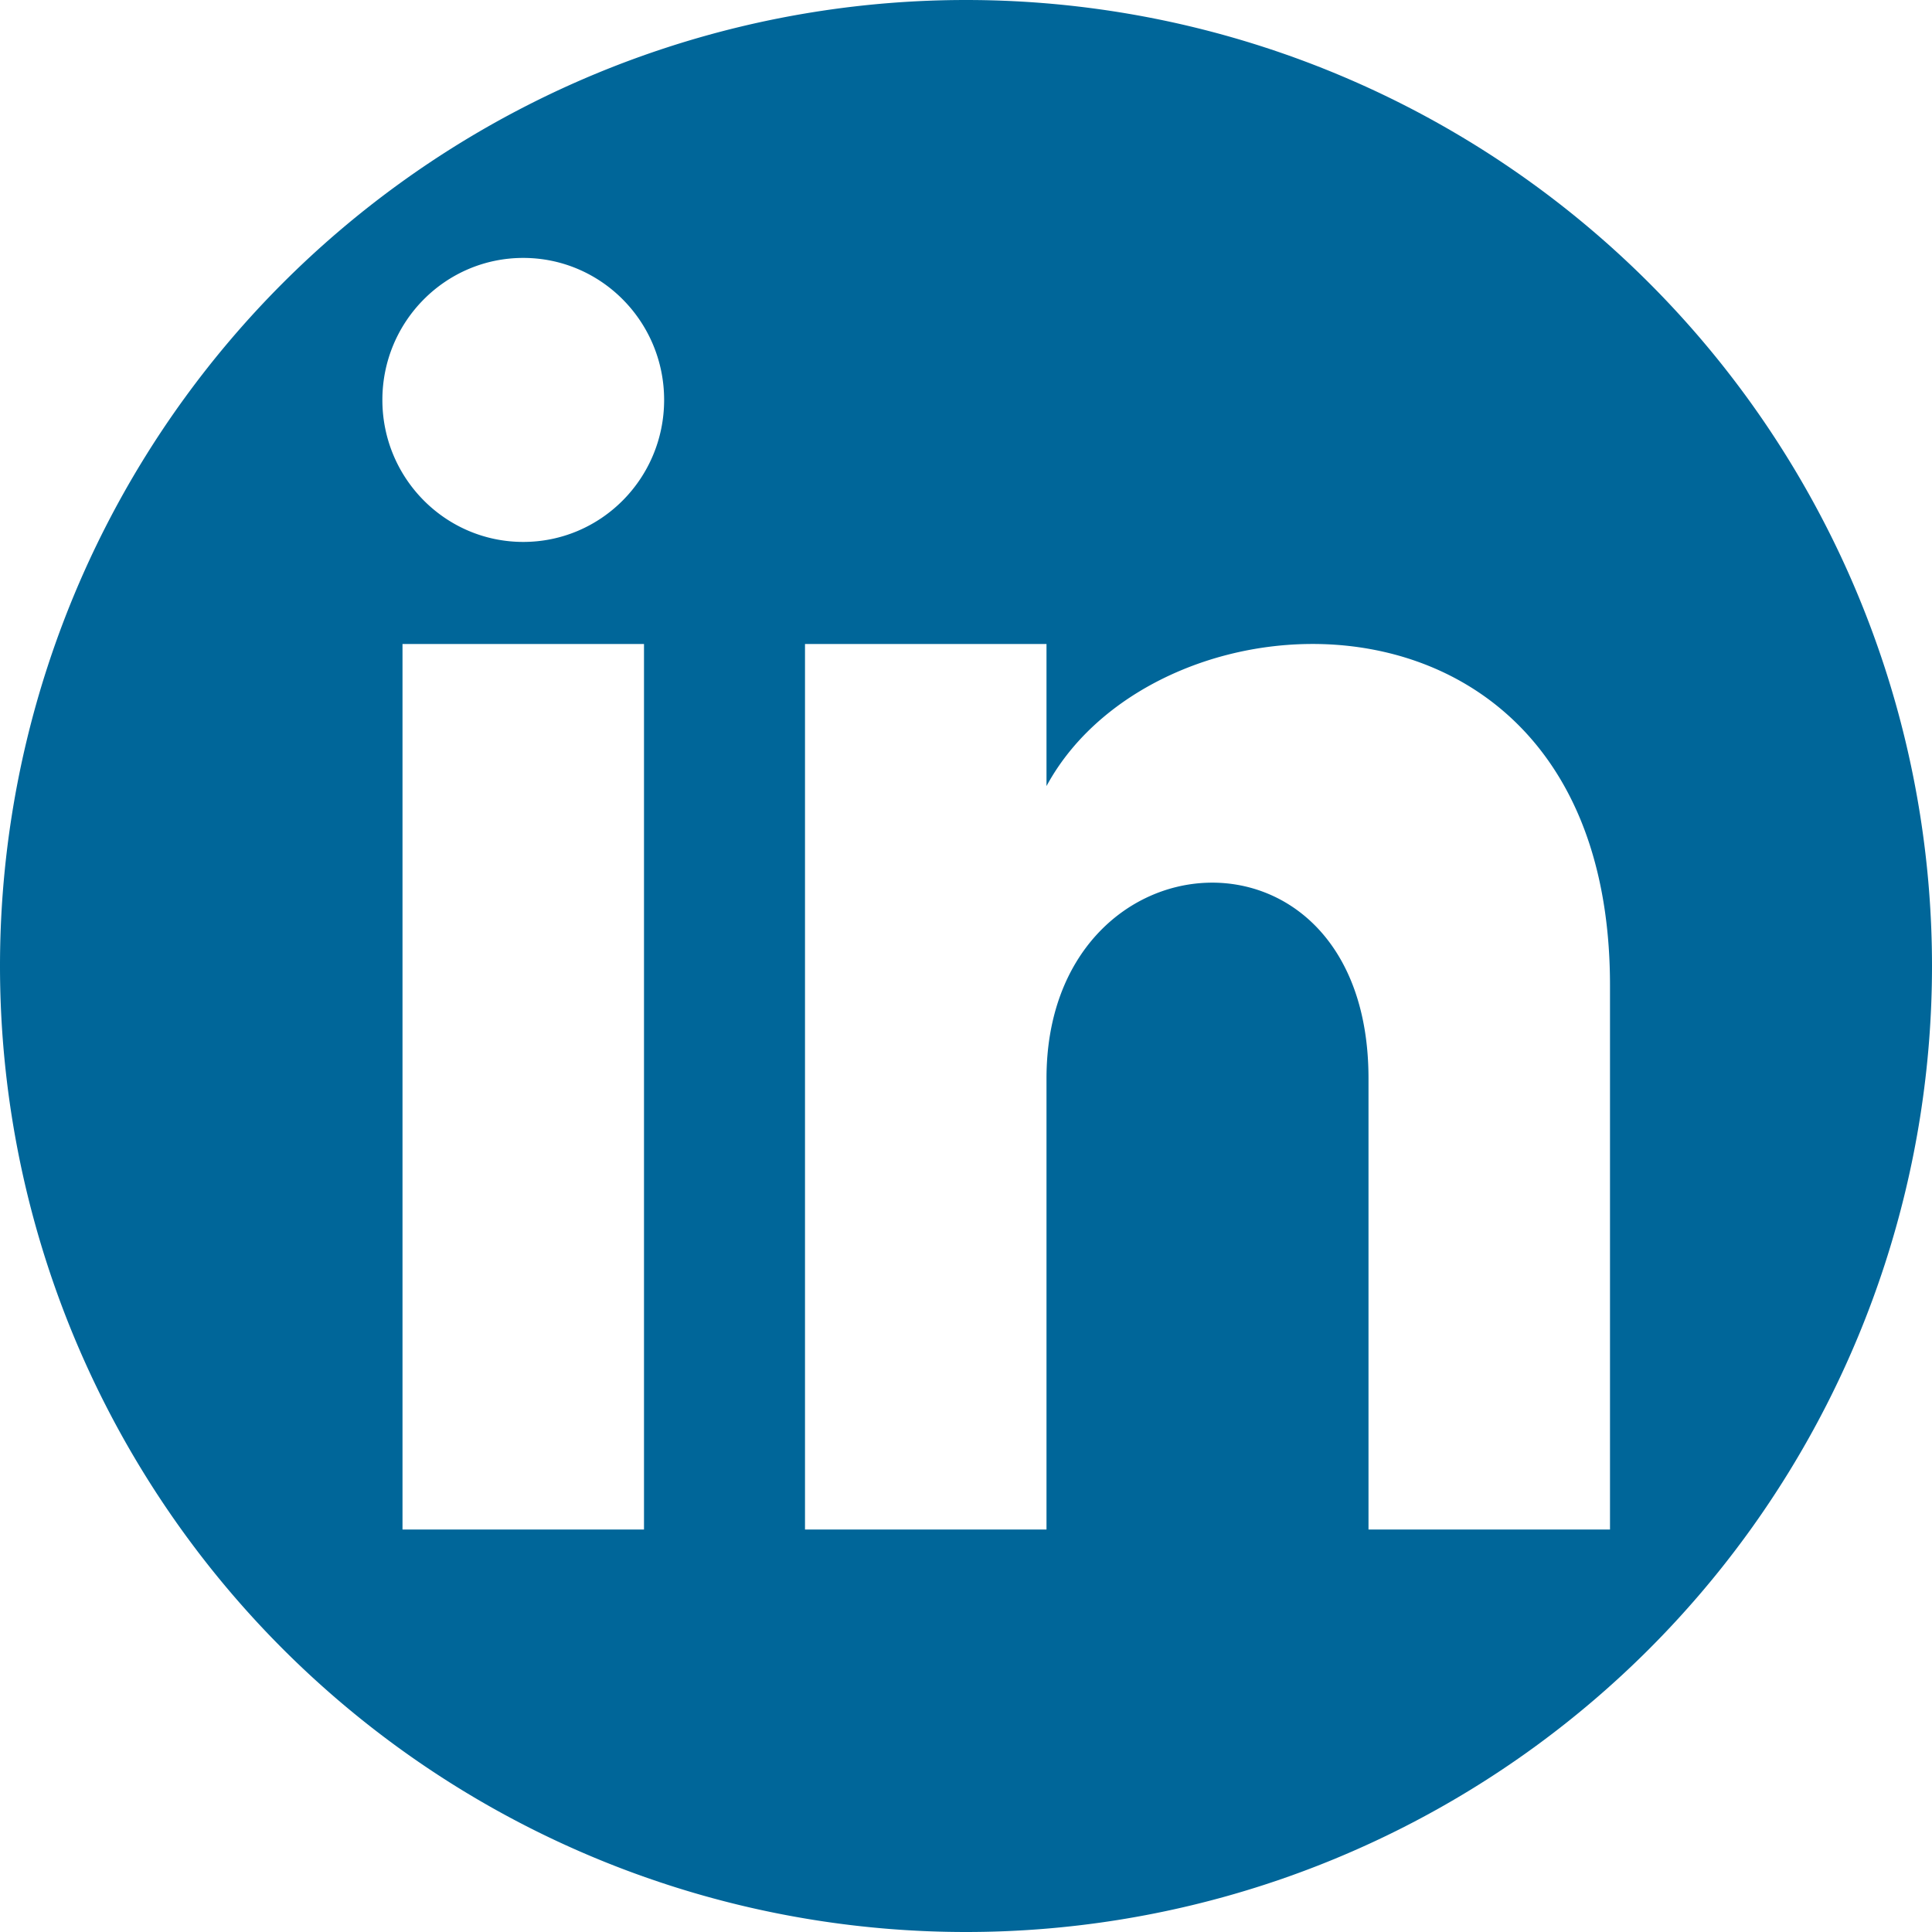 <svg xmlns="http://www.w3.org/2000/svg" width="48" height="48" viewBox="0 0 48 48"><path fill="#006699" d="M24 0A2 2 90 0024 48 2 2 90 0024 0ZM16 38H10V16H16V38ZM13 13.464C11.068 13.464 9.5 11.884 9.5 9.936S11.068 6.408 13 6.408 16.5 7.988 16.5 9.936 14.934 13.464 13 13.464ZM40 38H34V26.792C34 20.056 26 20.566 26 26.792V38H20V16H26V19.53C28.792 14.358 40 13.976 40 24.482V38Z"/></svg>